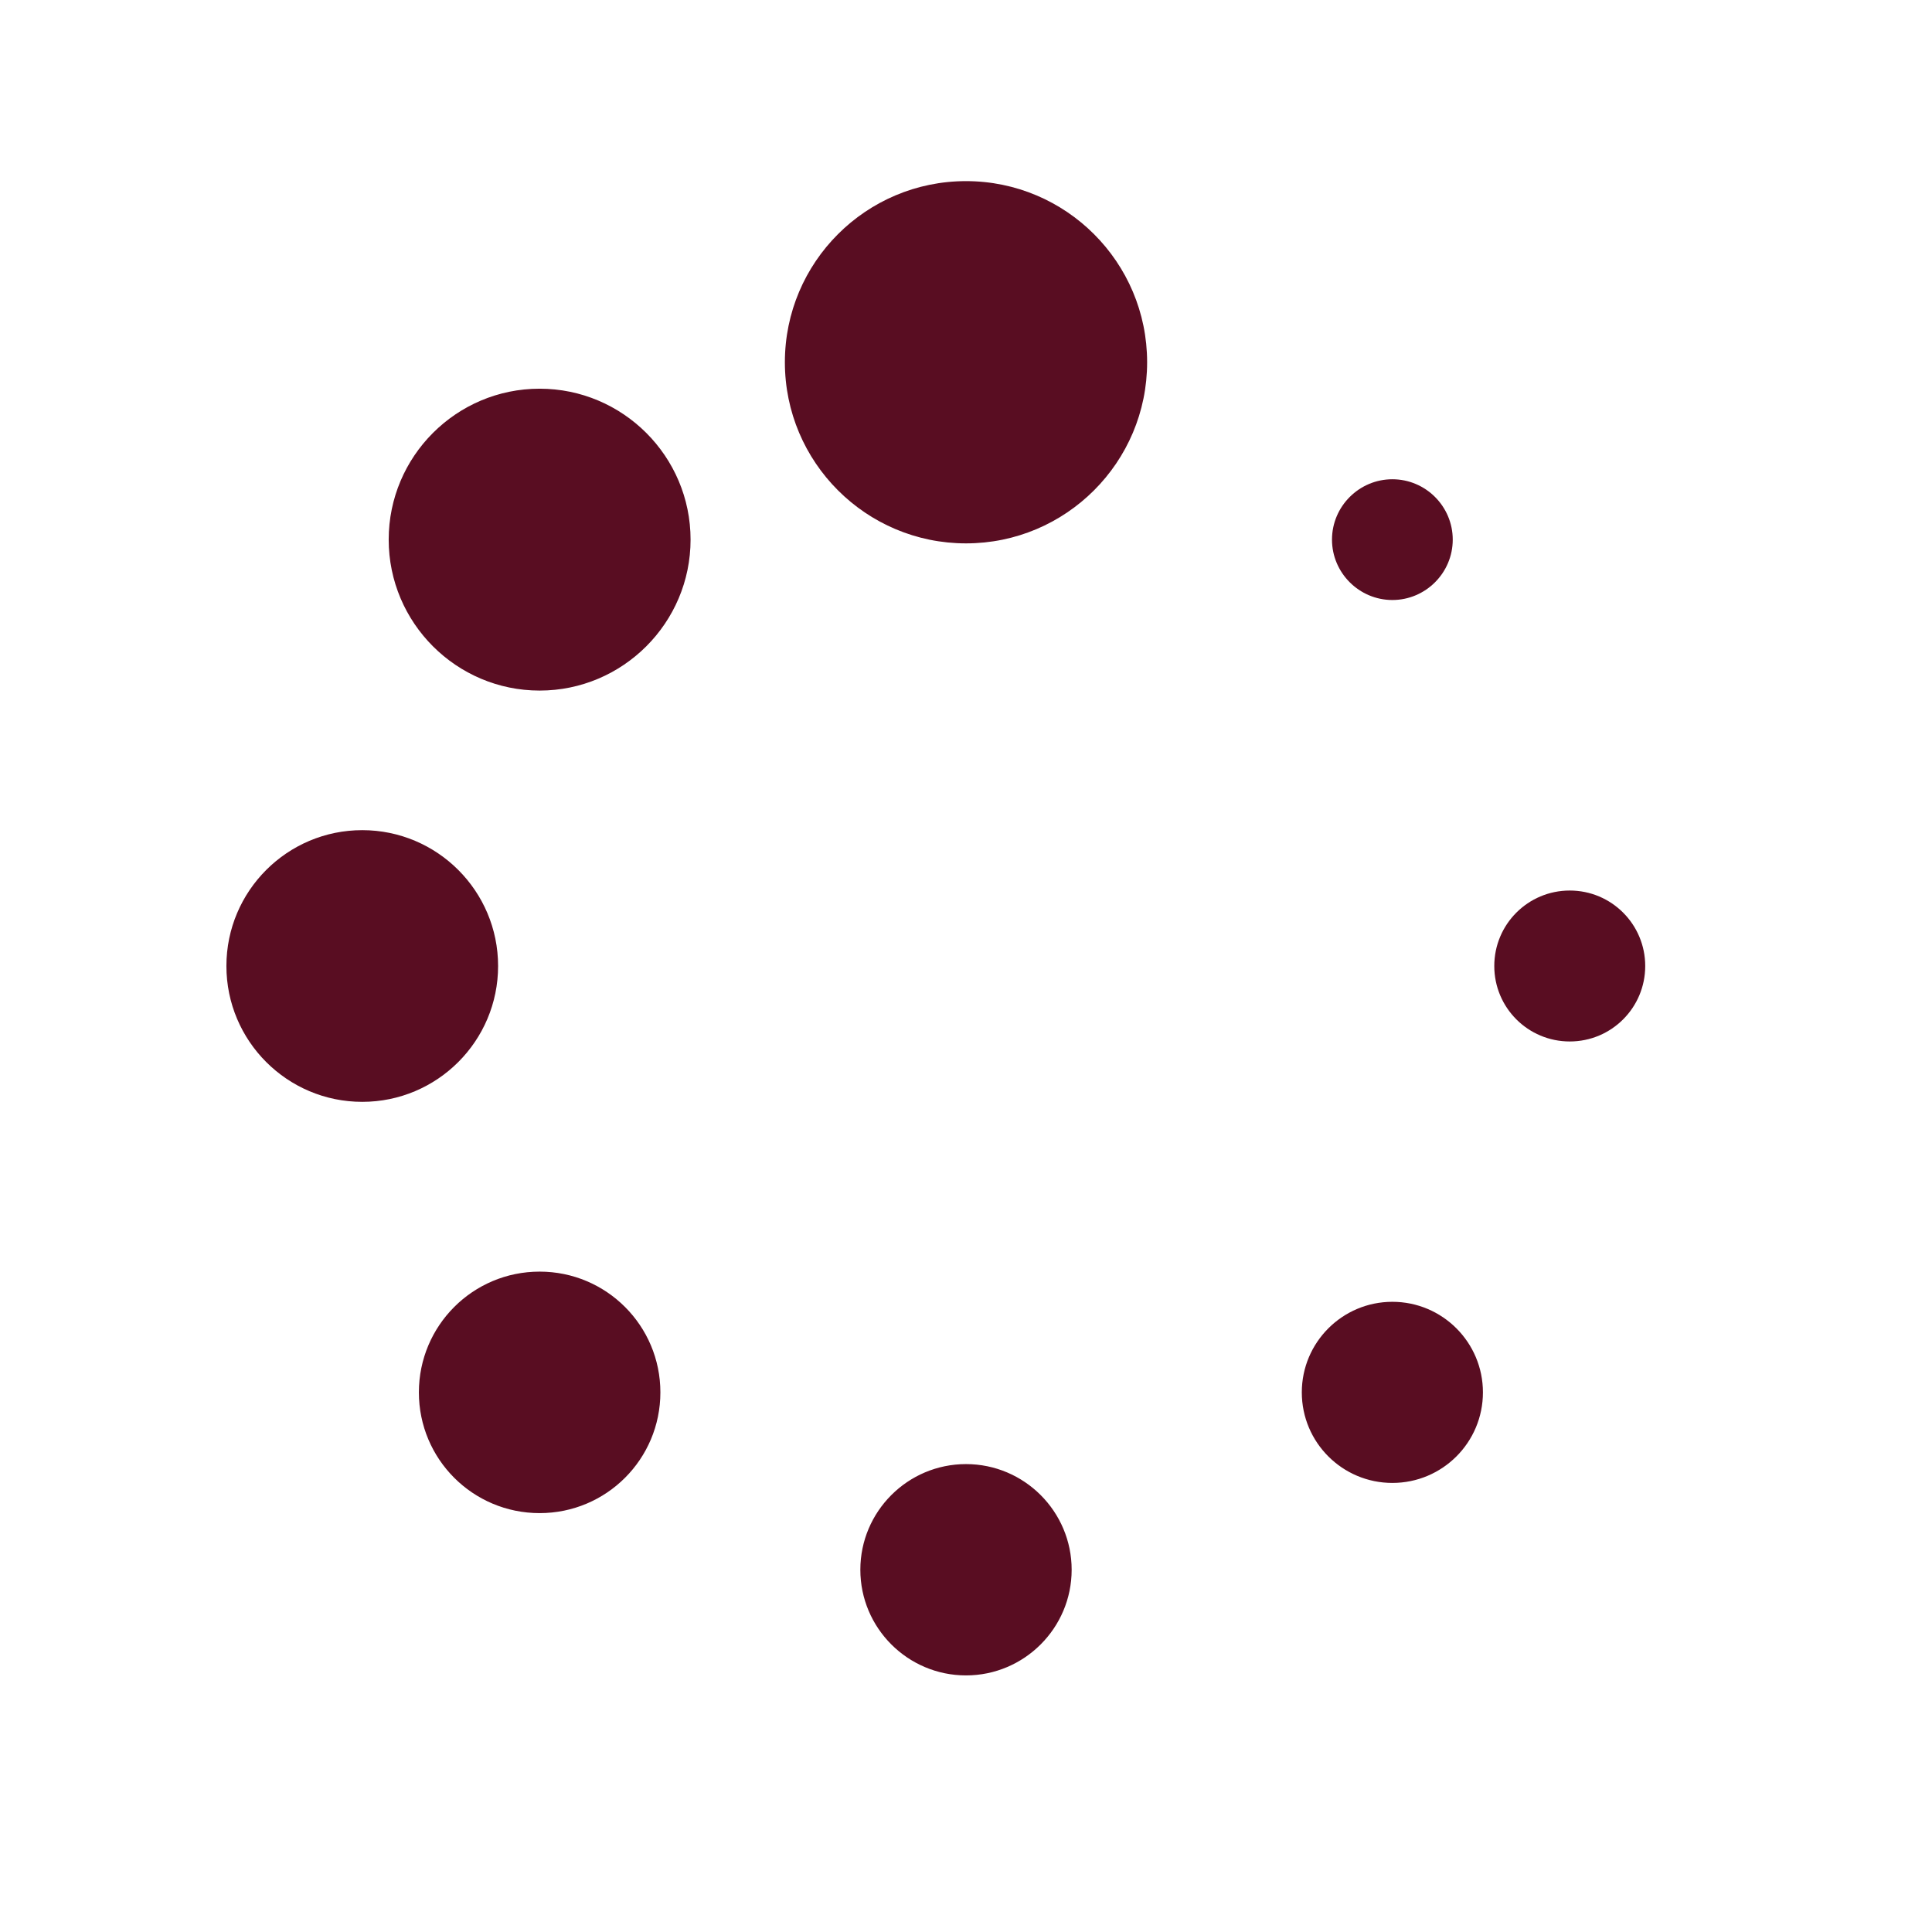 <svg width="100px" height="100px" fill="#590d22" viewBox="0 0 32 32" xmlns="http://www.w3.org/2000/svg">
    <g id="SVGRepo_bgCarrier" stroke-width="0"></g>
    <g id="SVGRepo_tracerCarrier" stroke-linecap="round" stroke-linejoin="round"></g>
    <g id="SVGRepo_iconCarrier">
        <path d="M 16 3 C 14.344 3 13 4.344 13 6 C 13 7.656 14.344 9 16 9 C 17.656 9 19 7.656 19 6 C 19 4.344 17.656 3 16 3 Z M 8.938 6.438 C 7.559 6.438 6.438 7.559 6.438 8.938 C 6.438 10.316 7.559 11.438 8.938 11.438 C 10.316 11.438 11.438 10.316 11.438 8.938 C 11.438 7.559 10.316 6.438 8.938 6.438 Z M 23.062 7.938 C 22.512 7.938 22.062 8.387 22.062 8.938 C 22.062 9.488 22.512 9.938 23.062 9.938 C 23.613 9.938 24.062 9.488 24.062 8.938 C 24.062 8.387 23.613 7.938 23.062 7.938 Z M 6 13.75 C 4.758 13.75 3.75 14.758 3.75 16 C 3.75 17.242 4.758 18.25 6 18.25 C 7.242 18.25 8.25 17.242 8.25 16 C 8.25 14.758 7.242 13.75 6 13.75 Z M 26 14.75 C 25.309 14.75 24.75 15.309 24.75 16 C 24.75 16.691 25.309 17.25 26 17.25 C 26.691 17.25 27.25 16.691 27.25 16 C 27.25 15.309 26.691 14.75 26 14.75 Z M 8.938 21.062 C 7.832 21.062 6.938 21.957 6.938 23.062 C 6.938 24.168 7.832 25.062 8.938 25.062 C 10.043 25.062 10.938 24.168 10.938 23.062 C 10.938 21.957 10.043 21.062 8.938 21.062 Z M 23.062 21.562 C 22.234 21.562 21.562 22.234 21.562 23.062 C 21.562 23.891 22.234 24.562 23.062 24.562 C 23.891 24.562 24.562 23.891 24.562 23.062 C 24.562 22.234 23.891 21.562 23.062 21.562 Z M 16 24.25 C 15.035 24.25 14.25 25.035 14.25 26 C 14.25 26.965 15.035 27.75 16 27.75 C 16.965 27.75 17.75 26.965 17.75 26 C 17.75 25.035 16.965 24.25 16 24.25 Z"></path>
    </g>
</svg>